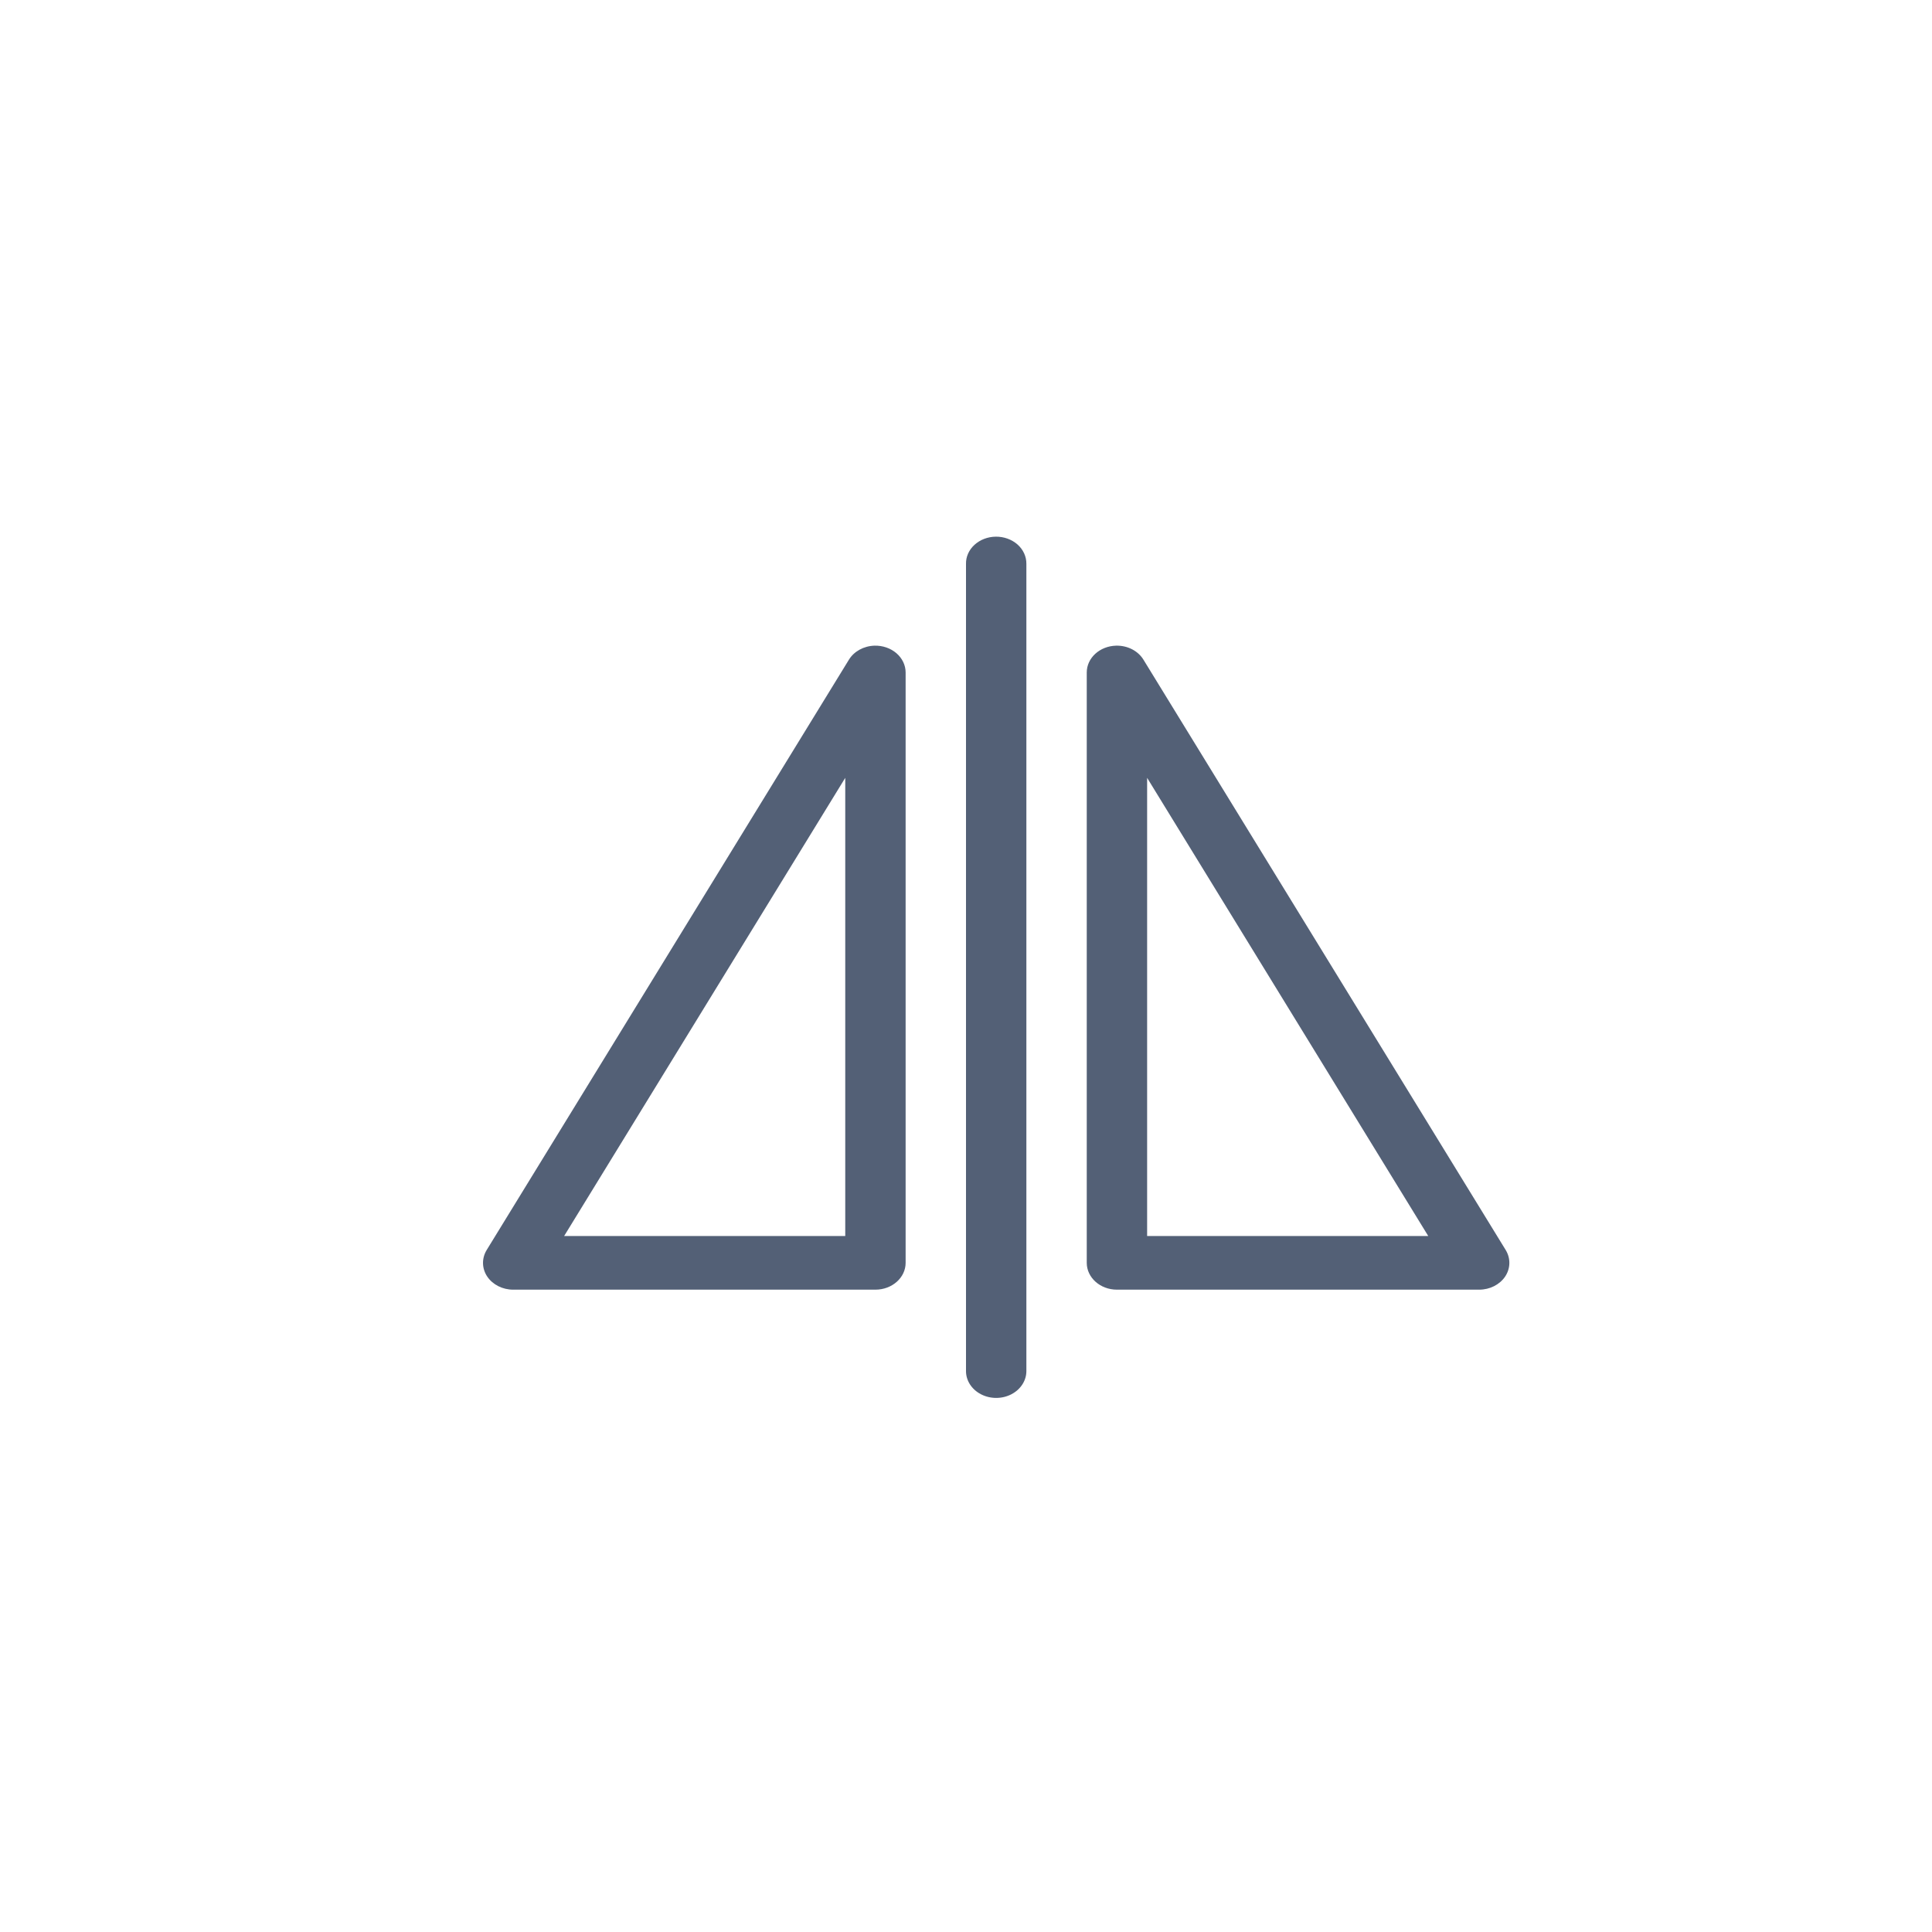 <?xml version="1.0" encoding="UTF-8"?>
<svg width="36px" height="36px" viewBox="0 0 36 36" version="1.1" xmlns="http://www.w3.org/2000/svg" xmlns:xlink="http://www.w3.org/1999/xlink">
    <!-- Generator: Sketch 56.2 (81672) - https://sketch.com -->
    <title>flip horizontal_normal</title>
    <desc>Created with Sketch.</desc>
    <g id="画板" stroke="none" stroke-width="1" fill="none" fill-rule="evenodd">
        <g transform="translate(-192, -357)" fill="#536076" id="Group-20">
            <g transform="translate(70, 357)">
                <g id="Group-18" transform="translate(120, 0)">
                    <g id="flip-horizontal_normal">
                        <g transform="translate(2, 0)" id="path34220">
                            <path d="M18.554,10 C18.404,10.002 18.262,10.057 18.158,10.152 C18.054,10.247 17.997,10.375 18,10.508 L18,25.541 C17.997,25.721 18.103,25.889 18.279,25.98 C18.454,26.071 18.671,26.071 18.846,25.98 C19.021,25.889 19.128,25.721 19.125,25.541 L19.125,10.508 C19.127,10.373 19.068,10.242 18.96,10.146 C18.852,10.051 18.706,9.998 18.554,10 L18.554,10 Z M16.295,12.031 C16.095,12.037 15.913,12.137 15.818,12.293 L9.068,23.293 C8.974,23.448 8.978,23.636 9.079,23.787 C9.181,23.938 9.364,24.031 9.562,24.031 L16.312,24.031 C16.623,24.031 16.875,23.807 16.875,23.531 L16.875,12.531 C16.875,12.396 16.813,12.266 16.704,12.172 C16.595,12.078 16.447,12.027 16.295,12.031 L16.295,12.031 Z M20.797,12.031 C20.492,12.039 20.25,12.26 20.25,12.531 L20.25,23.531 C20.25,23.807 20.502,24.031 20.812,24.031 L27.562,24.031 C27.761,24.031 27.944,23.938 28.046,23.787 C28.147,23.636 28.151,23.448 28.057,23.293 L21.307,12.293 C21.206,12.127 21.009,12.026 20.797,12.031 L20.797,12.031 Z M15.75,14.494 L15.75,23.031 L10.512,23.031 L15.75,14.494 L15.75,14.494 Z M21.375,14.494 L26.613,23.031 L21.375,23.031 L21.375,14.494 L21.375,14.494 Z"></path>
                        </g>
                    </g>
                </g>
            </g>
        </g>
    </g>
</svg>